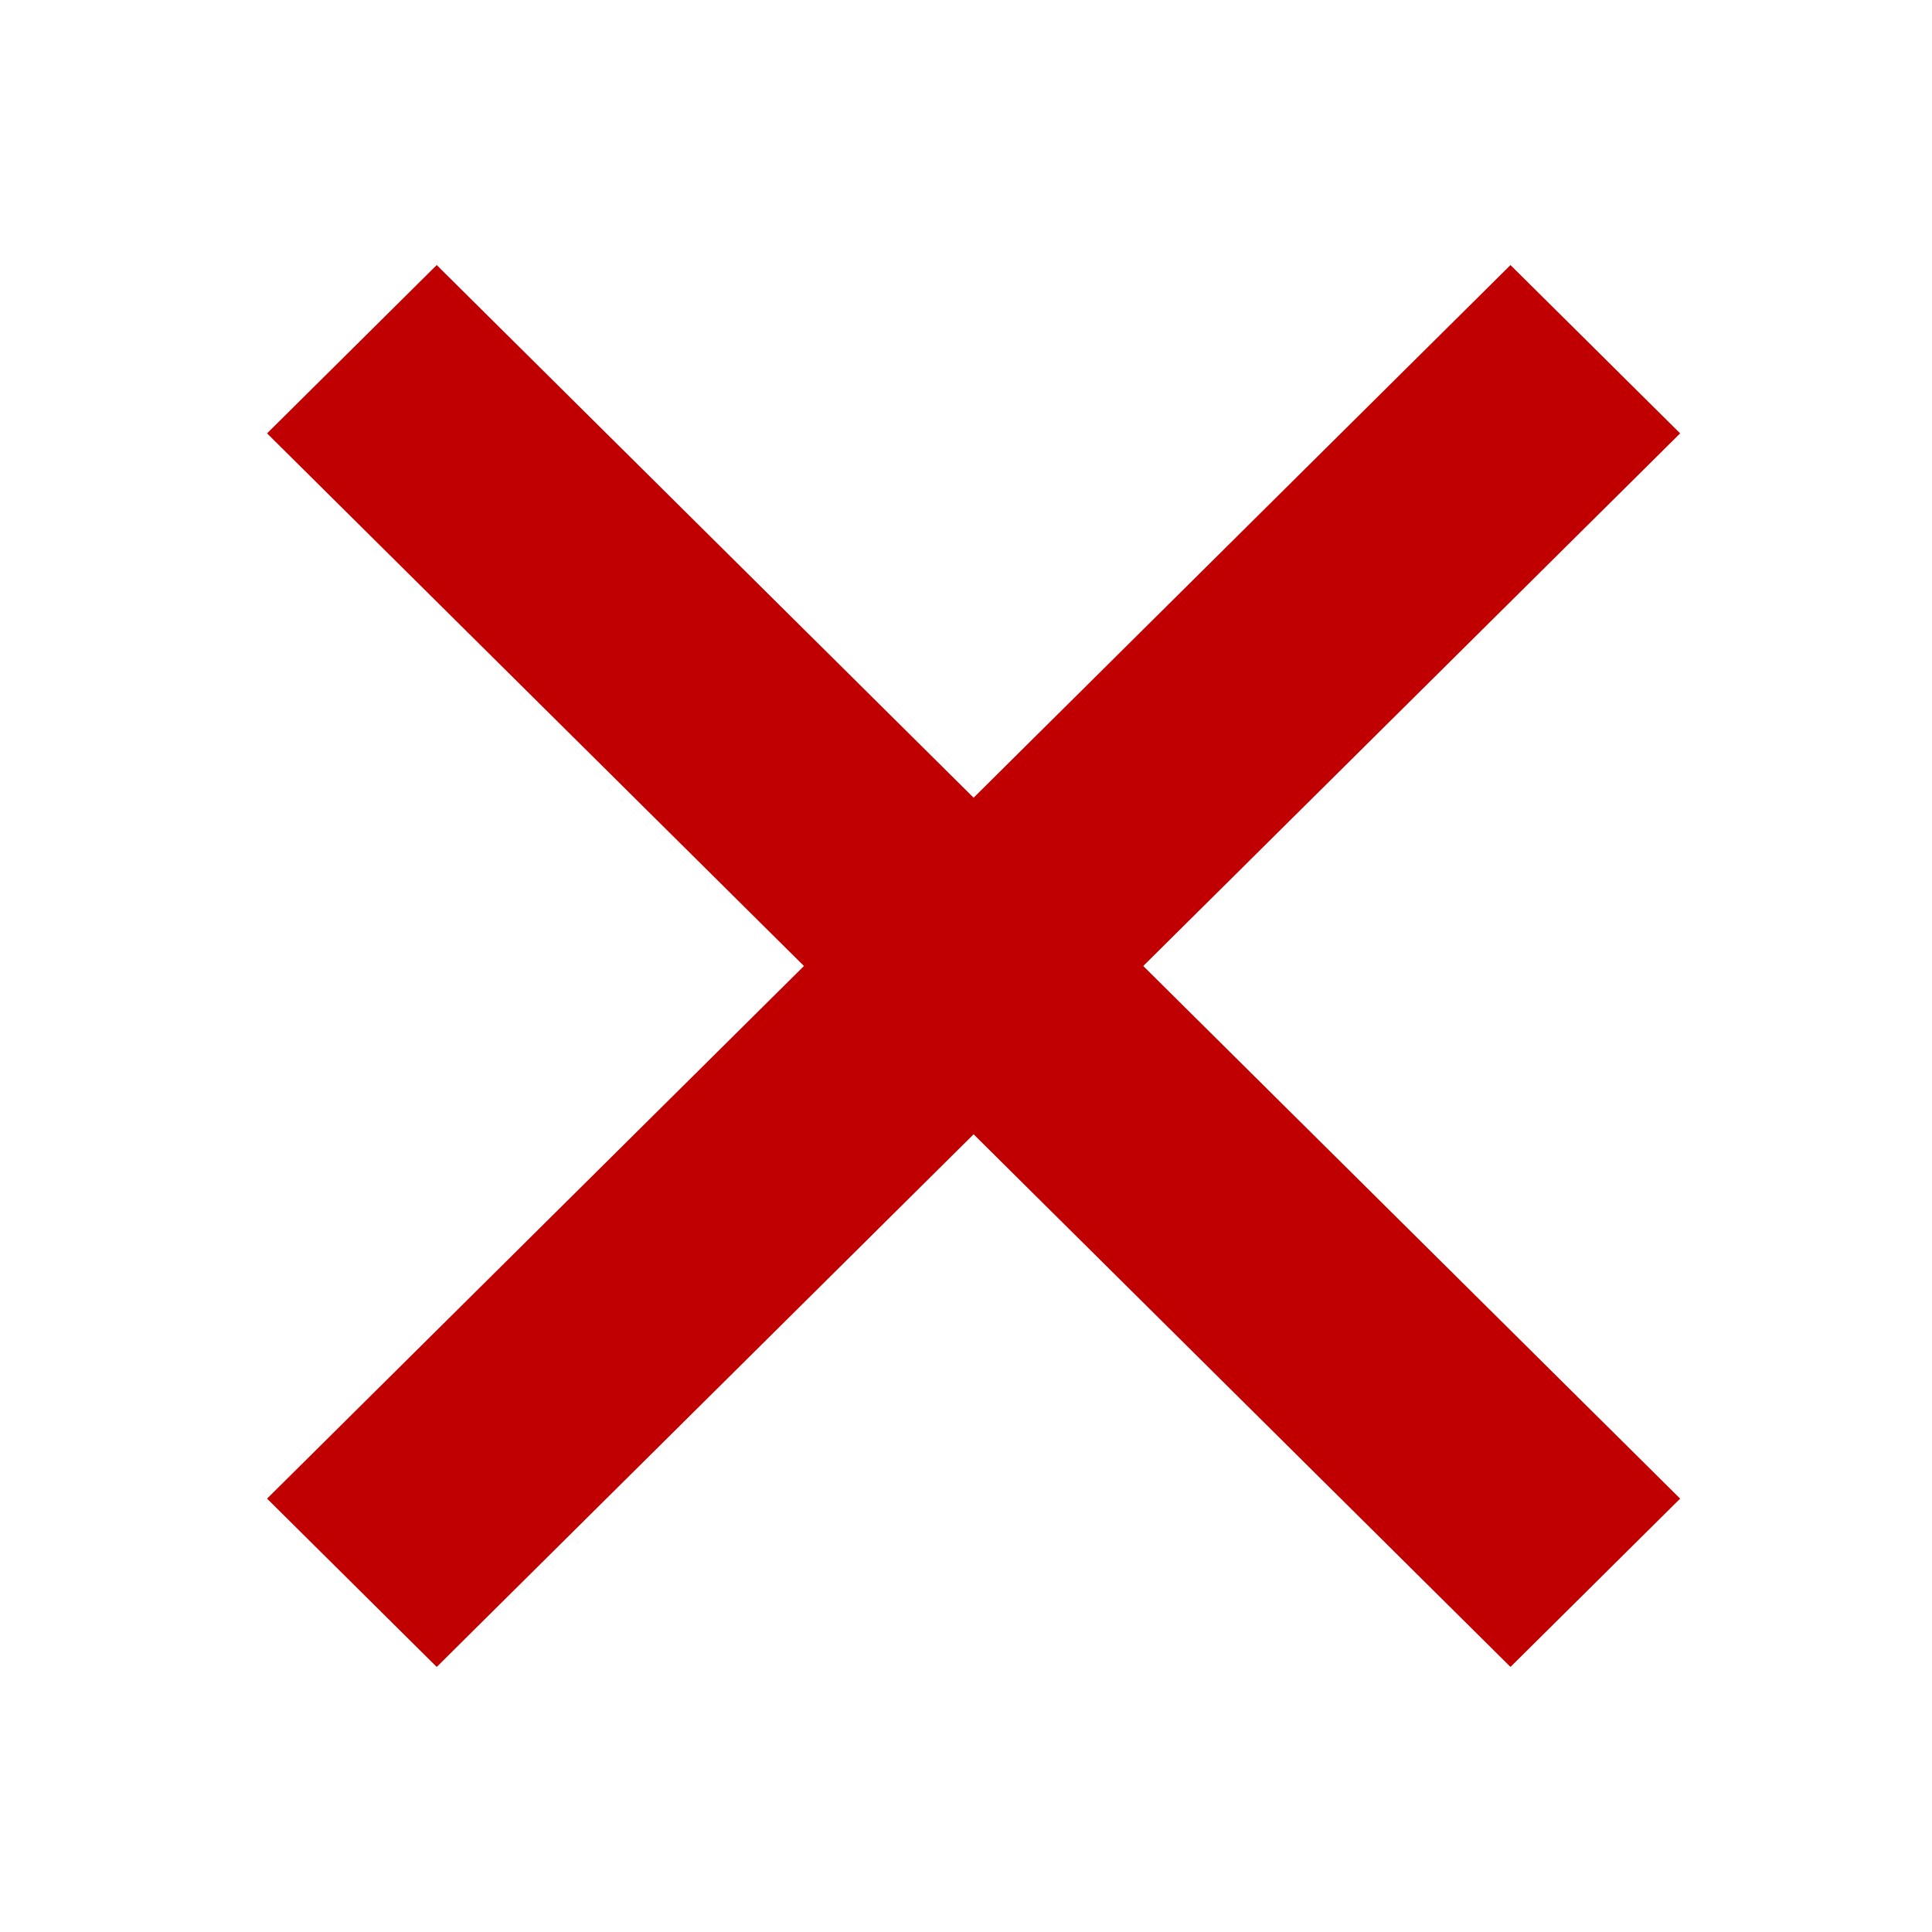 <svg width="124" height="124" xmlns="http://www.w3.org/2000/svg" xmlns:xlink="http://www.w3.org/1999/xlink" xml:space="preserve" overflow="hidden"><g transform="translate(-22 -6704)"><g><g><g><g><path d="M105.988 26.815 95.185 16.012 61 50.198 26.815 16.012 16.012 26.815 50.198 61 16.012 95.185 26.815 105.988 61 71.802 95.185 105.988 105.988 95.185 71.802 61Z" fill="#C00000" fill-rule="nonzero" fill-opacity="1" transform="matrix(1.008 0 0 1 23 6705)"/></g></g></g></g></g></svg>